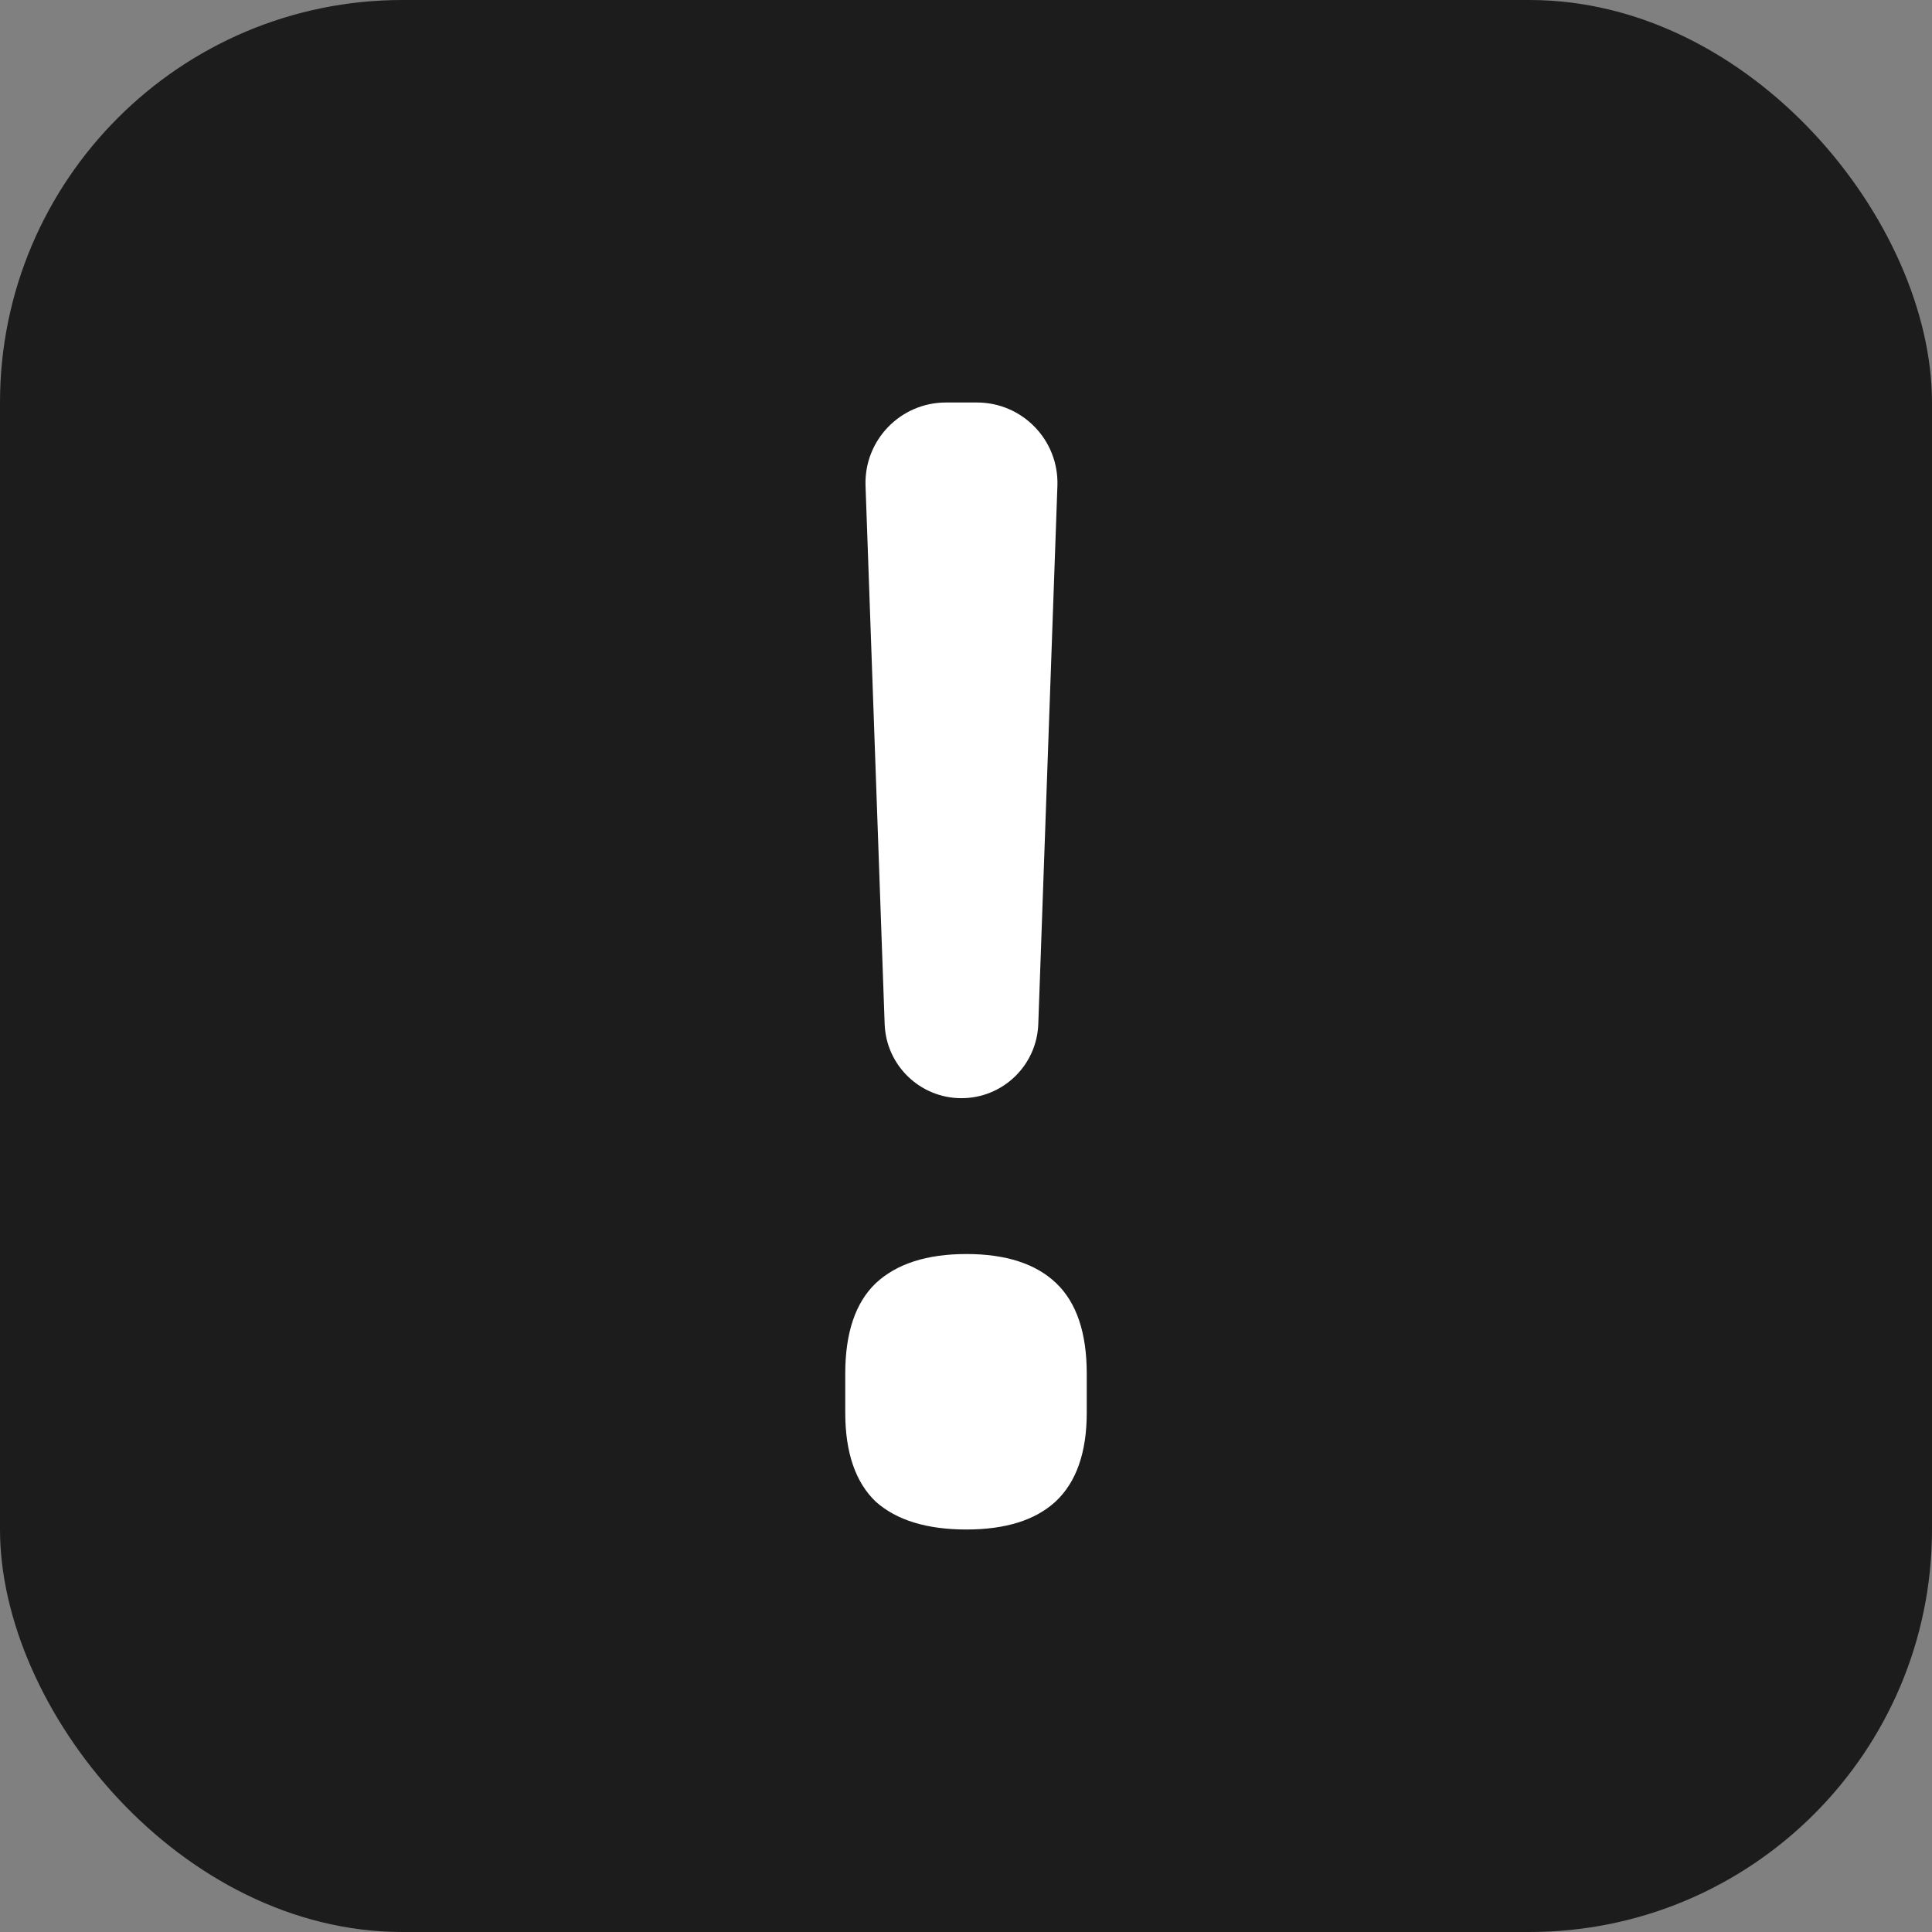 <svg width="48" height="48" viewBox="0 0 48 48" fill="none" xmlns="http://www.w3.org/2000/svg">
<rect x="0" y="0" width="48" height="48" fill="#808080" stroke="none"/>
<rect width="48" height="48" rx="10" fill="#1C1C1C"/>
<path d="M23.887 27.284C22.859 27.284 22.015 26.47 21.979 25.442L21.504 12.071C21.463 10.939 22.37 10 23.502 10H24.272C25.405 10 26.311 10.939 26.271 12.071L25.796 25.442C25.759 26.47 24.916 27.284 23.887 27.284ZM24.01 38C23.027 38 22.276 37.77 21.758 37.309C21.253 36.825 21 36.087 21 35.096V34.128C21 33.114 21.253 32.365 21.758 31.881C22.276 31.398 23.027 31.156 24.01 31.156C24.993 31.156 25.737 31.398 26.242 31.881C26.747 32.365 27 33.114 27 34.128V35.096C27 36.087 26.741 36.825 26.222 37.309C25.717 37.77 24.98 38 24.01 38Z" fill="white"/>
</svg>
